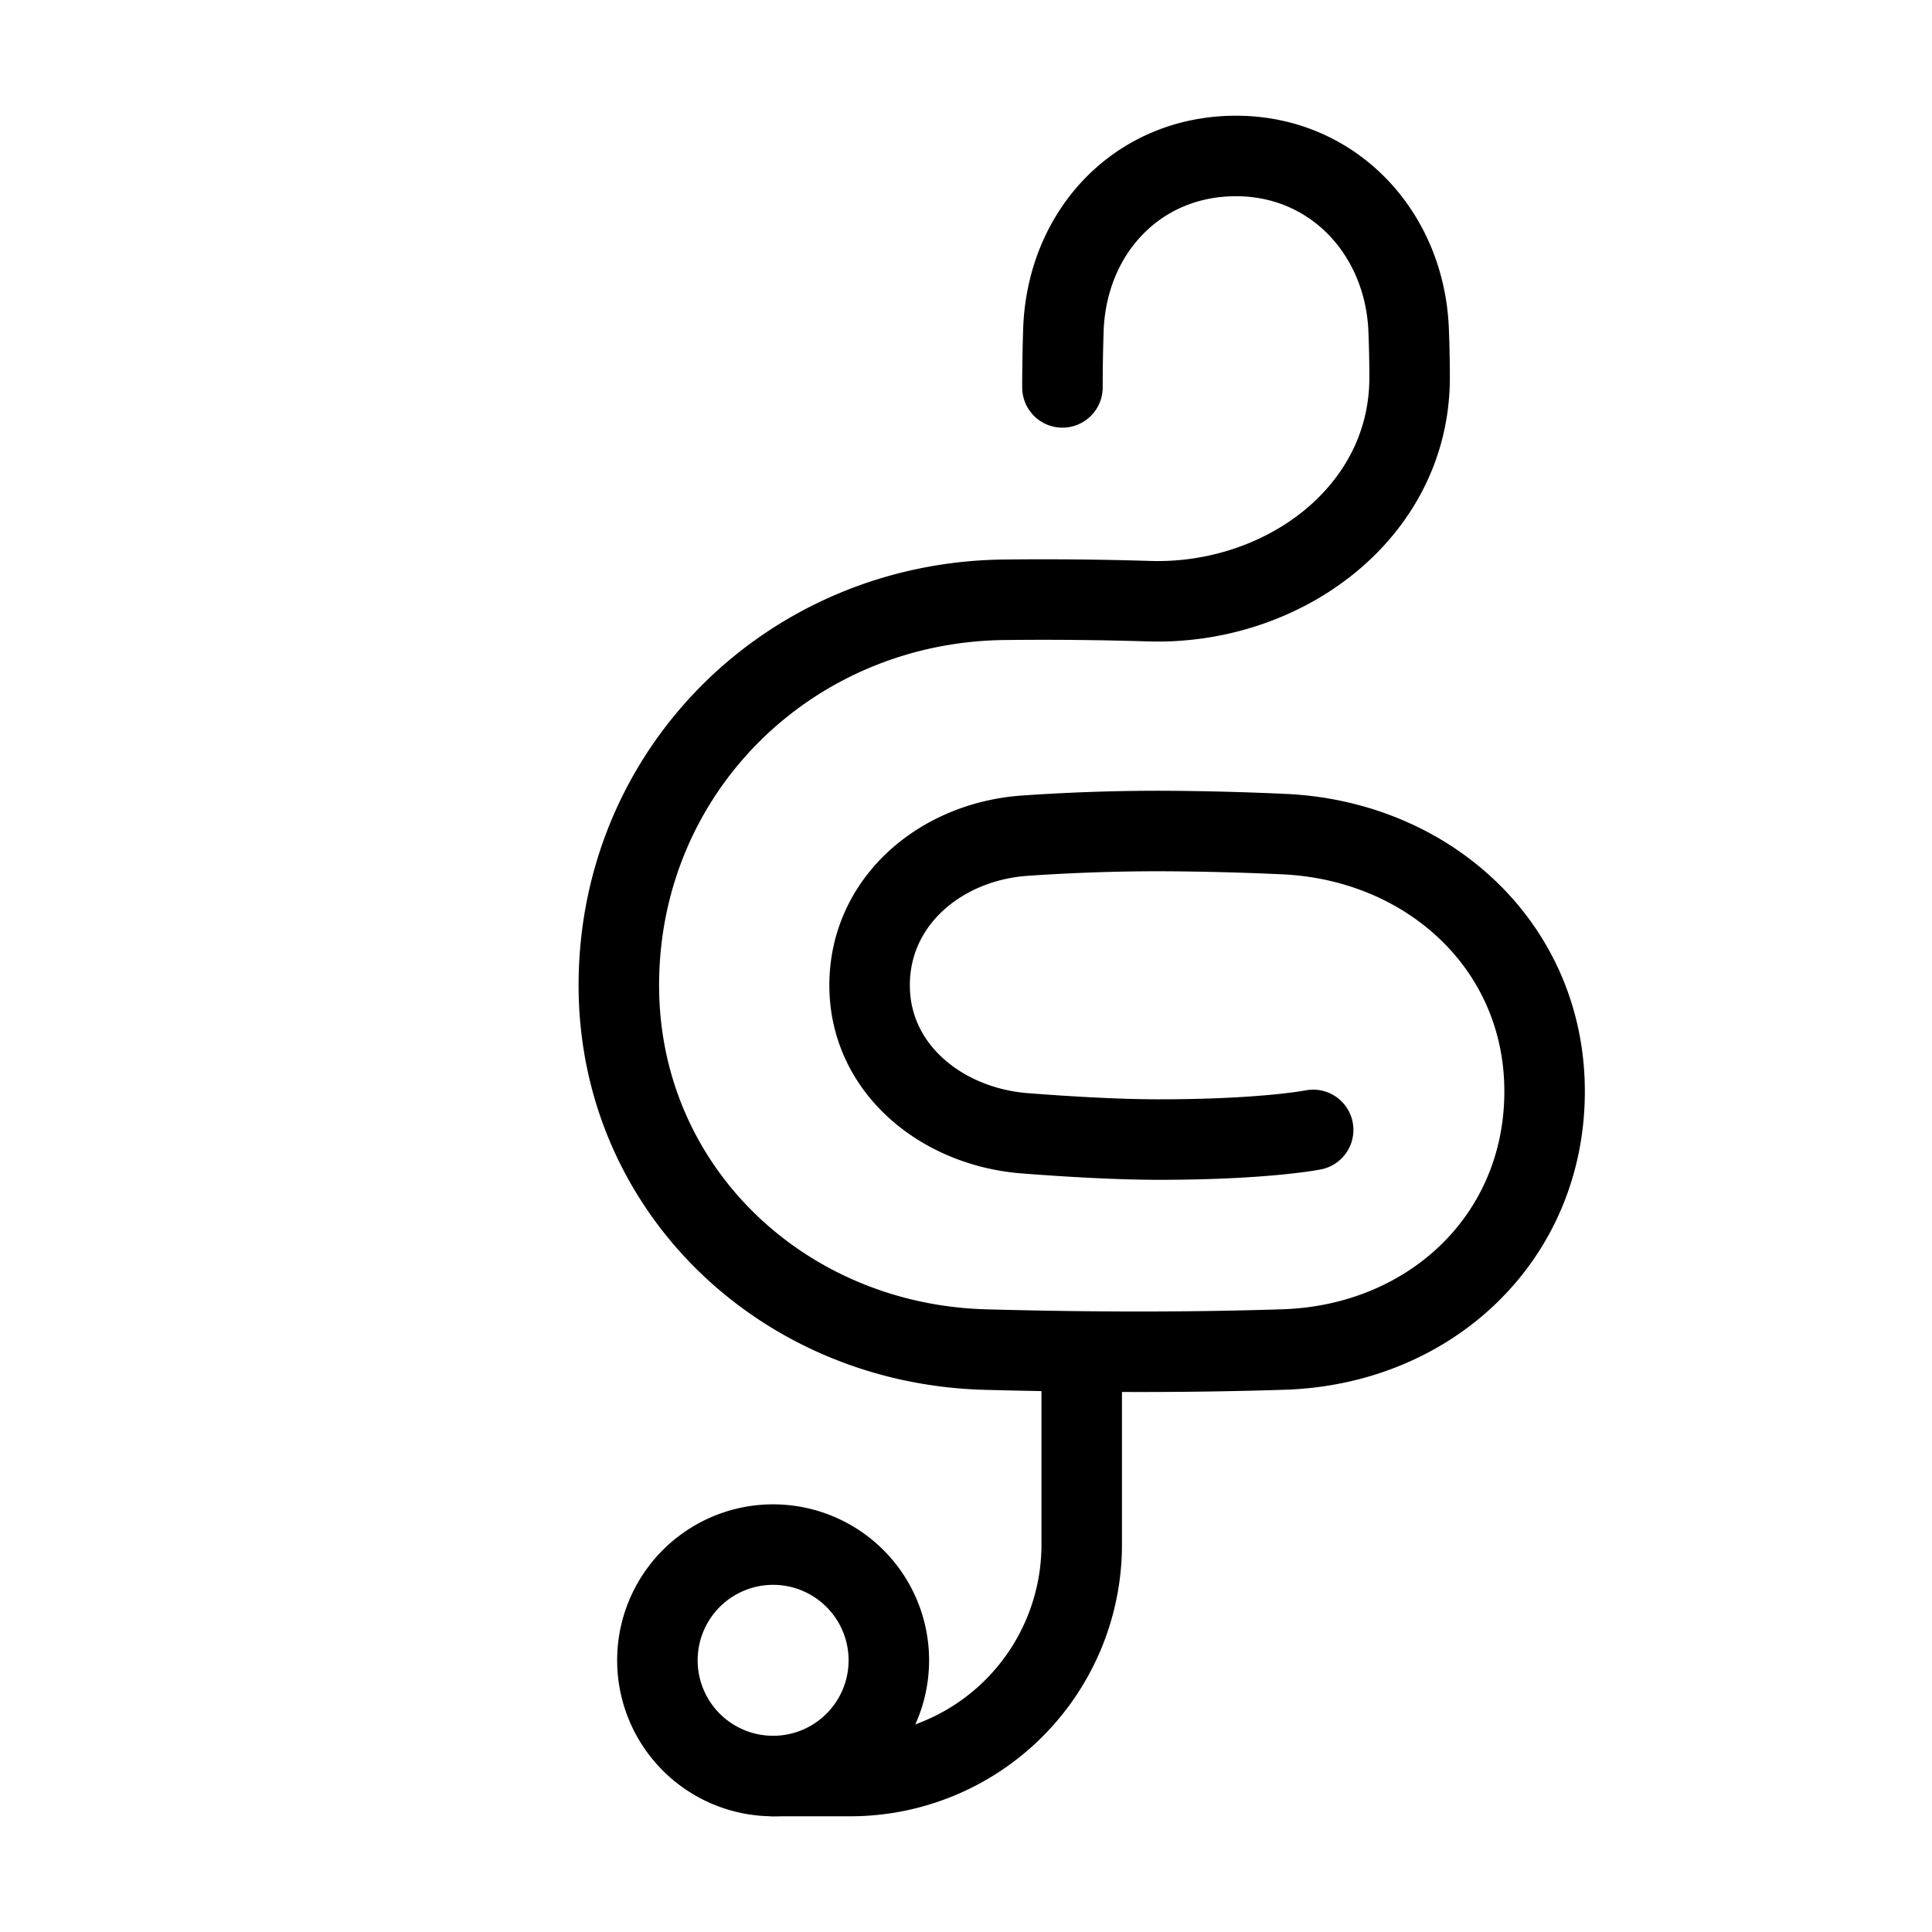 <svg xmlns="http://www.w3.org/2000/svg" fill="none" viewBox="-1 -1 48 48" height="48" width="48"><g id="music-note-trebble-clef--music-audio-note-trebble-clef-entertainment"><path id="Ellipse 483" stroke="#000" stroke-linecap="round" stroke-linejoin="round" d="M15.333 40.25a2.875 2.875 0 1 0 5.75 0 2.875 2.875 0 1 0 -5.75 0" stroke-width="2"></path><path id="Vector 1649" stroke="#000" stroke-linecap="round" stroke-linejoin="round" d="M18.208 43.125h1.917a5.75 5.75 0 0 0 5.75 -5.75v-4.792" stroke-width="2"></path><path id="Vector 1664" stroke="#000" stroke-linecap="round" stroke-linejoin="round" d="M25.396 8.625c0 -0.52 0.01 -0.997 0.024 -1.432C25.506 4.755 27.269 2.875 29.708 2.875c2.414 0 4.192 1.91 4.289 4.322 0.015 0.374 0.024 0.771 0.024 1.188 0 3.345 -3.132 5.654 -6.474 5.551a85 85 0 0 0 -3.587 -0.035C18.625 13.957 14.375 18.143 14.375 23.479c0 5.05 4.062 8.917 9.111 9.051 1.238 0.033 2.532 0.054 3.827 0.054 1.326 0 2.522 -0.022 3.583 -0.056C34.533 32.41 37.375 29.753 37.375 26.115c0 -3.603 -2.883 -6.233 -6.484 -6.392A72.031 72.031 0 0 0 27.792 19.646c-1.23 0 -2.36 0.049 -3.329 0.116 -2.087 0.144 -3.858 1.625 -3.858 3.717 0 2.075 1.794 3.519 3.863 3.678 1.115 0.086 2.323 0.155 3.324 0.155 2.635 0 3.833 -0.24 3.833 -0.24" stroke-width="2"></path></g></svg>